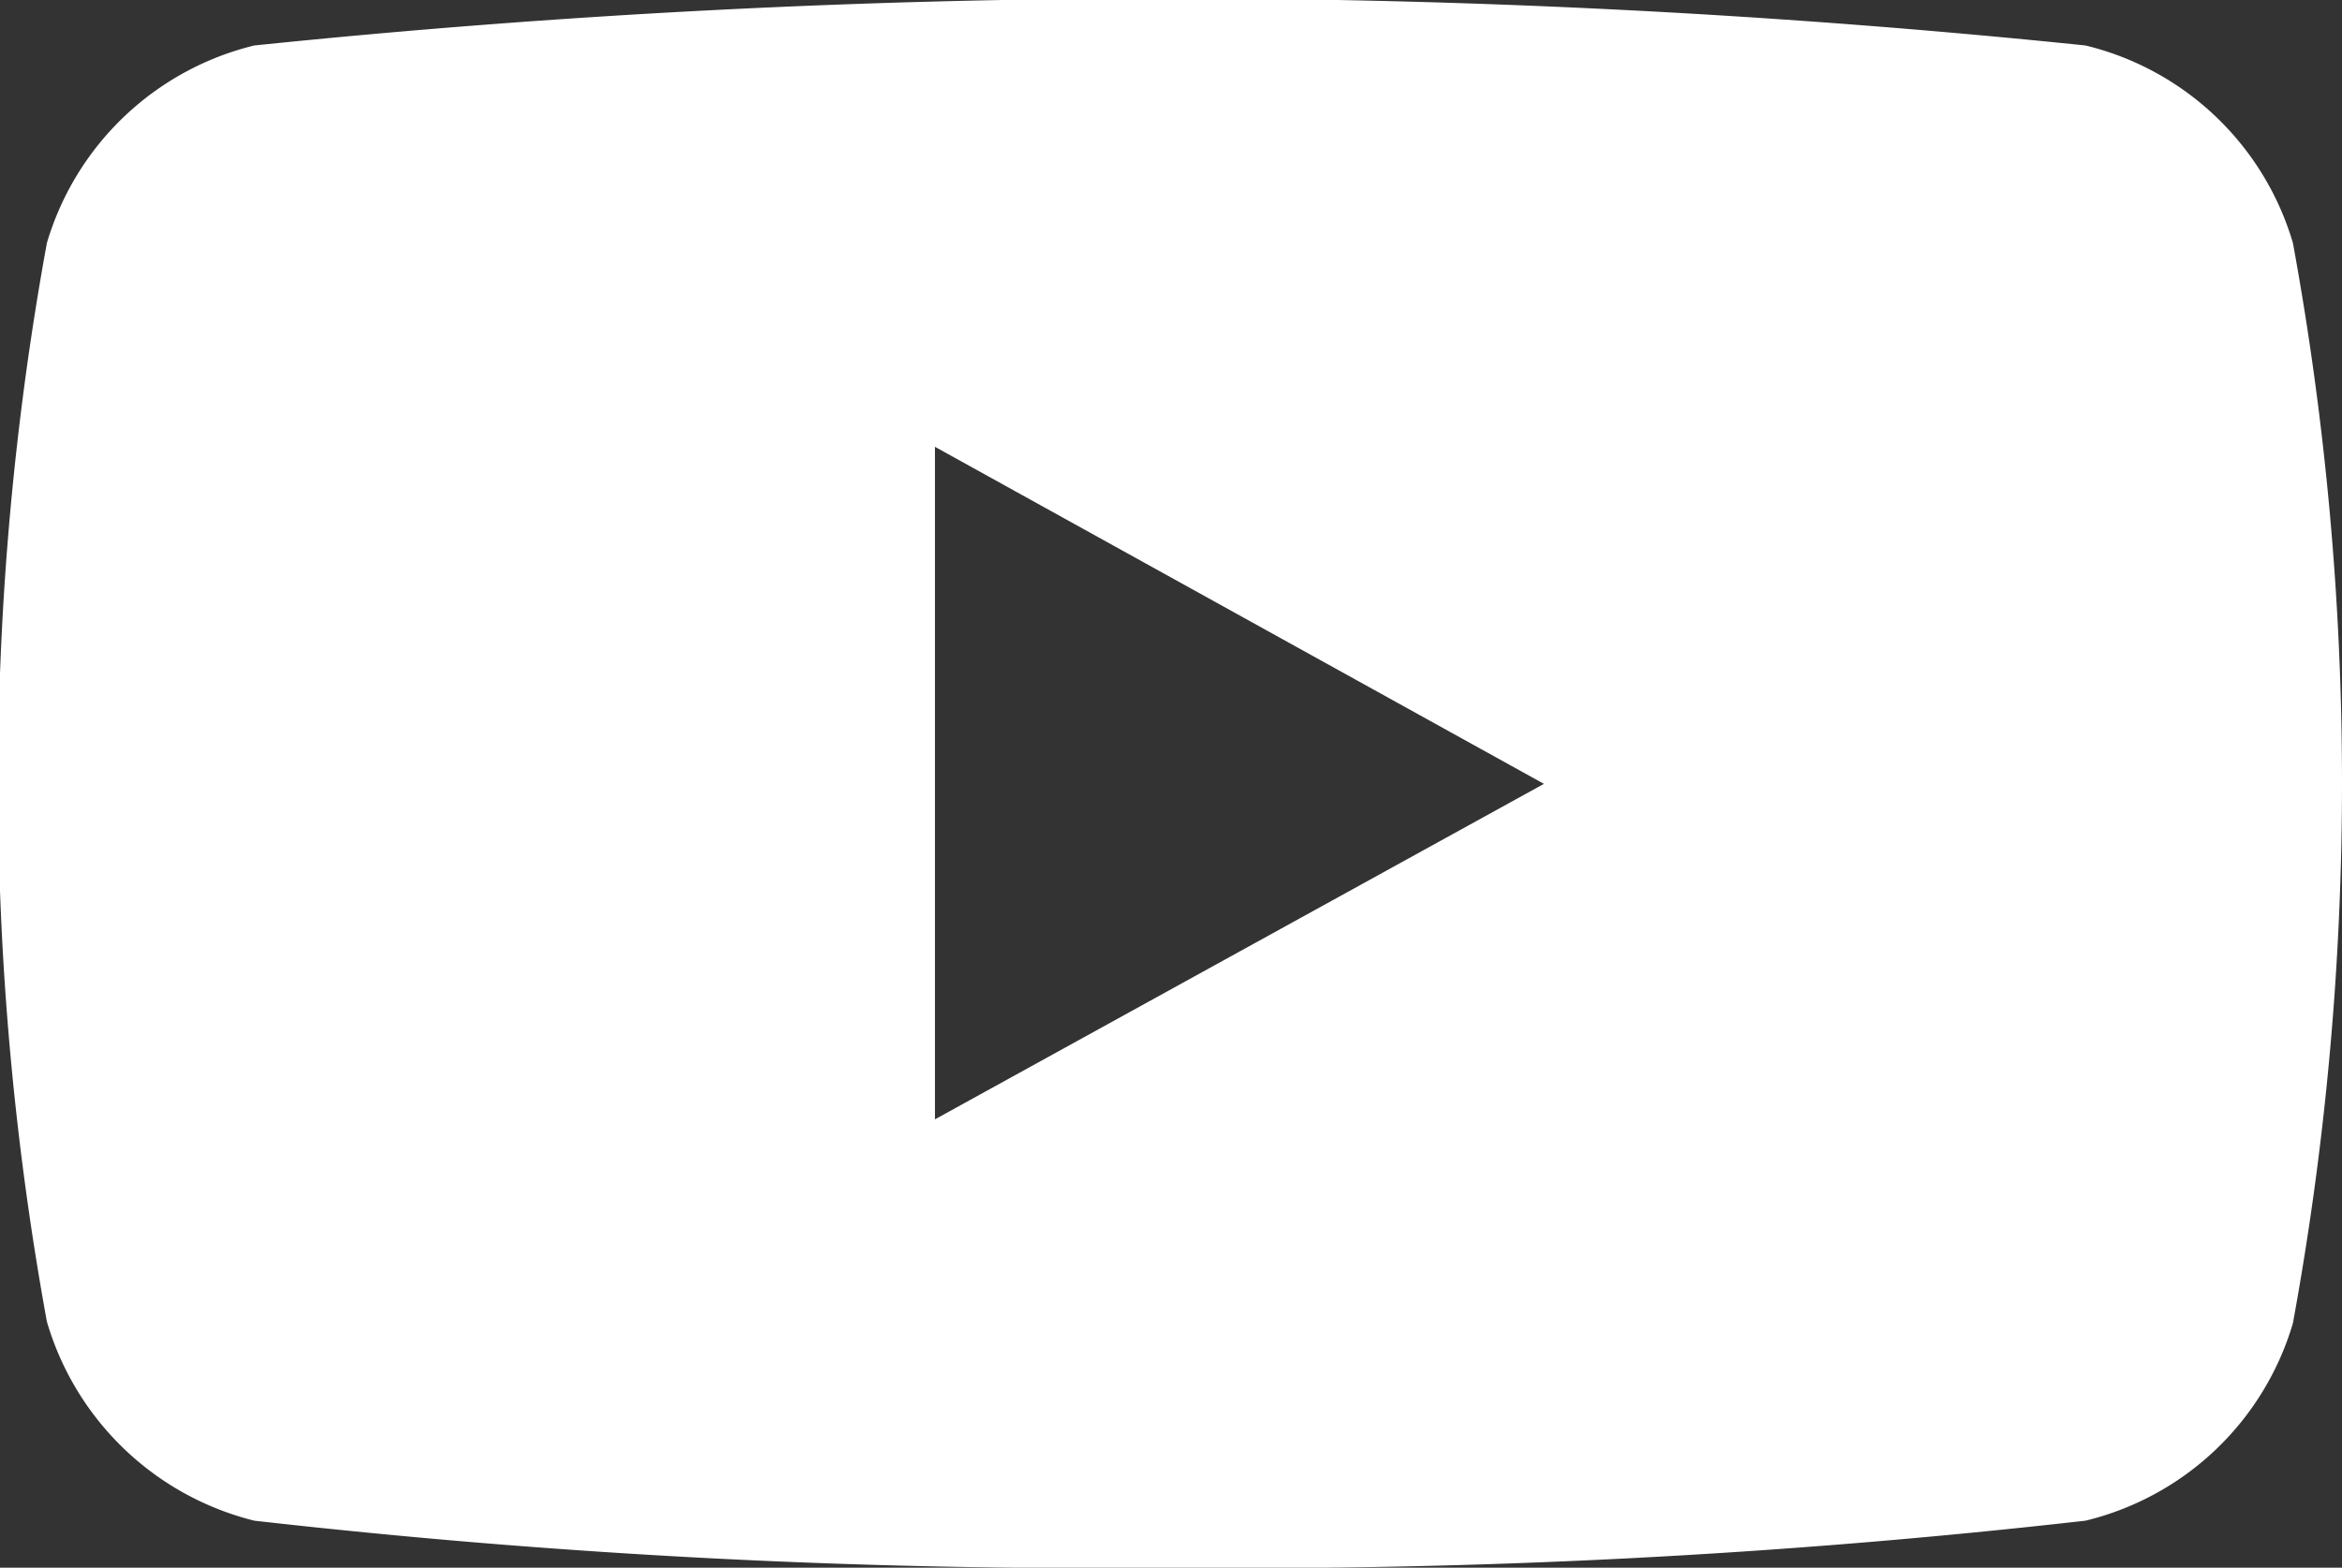 <svg xmlns="http://www.w3.org/2000/svg" width="14.937" height="10" viewBox="0 0 14.937 10"><rect x="0" y="0" width="14.937" height="10" fill="#333333" stroke="none"/><path fill-rule="evenodd" fill="#ffffff" d="M231.432,5873.81a47.476,47.476,0,0,1-5.841-.3,1.841,1.841,0,0,1-1.323-1.27,19.15,19.15,0,0,1,0-6.88,1.832,1.832,0,0,1,1.323-1.26,56.983,56.983,0,0,1,11.679,0,1.828,1.828,0,0,1,1.323,1.26,19.115,19.115,0,0,1,0,6.89,1.828,1.828,0,0,1-1.323,1.26A47.453,47.453,0,0,1,231.432,5873.81Zm-1.5-7.15v4.29l3.884-2.14Z" transform="translate(-223.969 -5863.81)"/></svg>